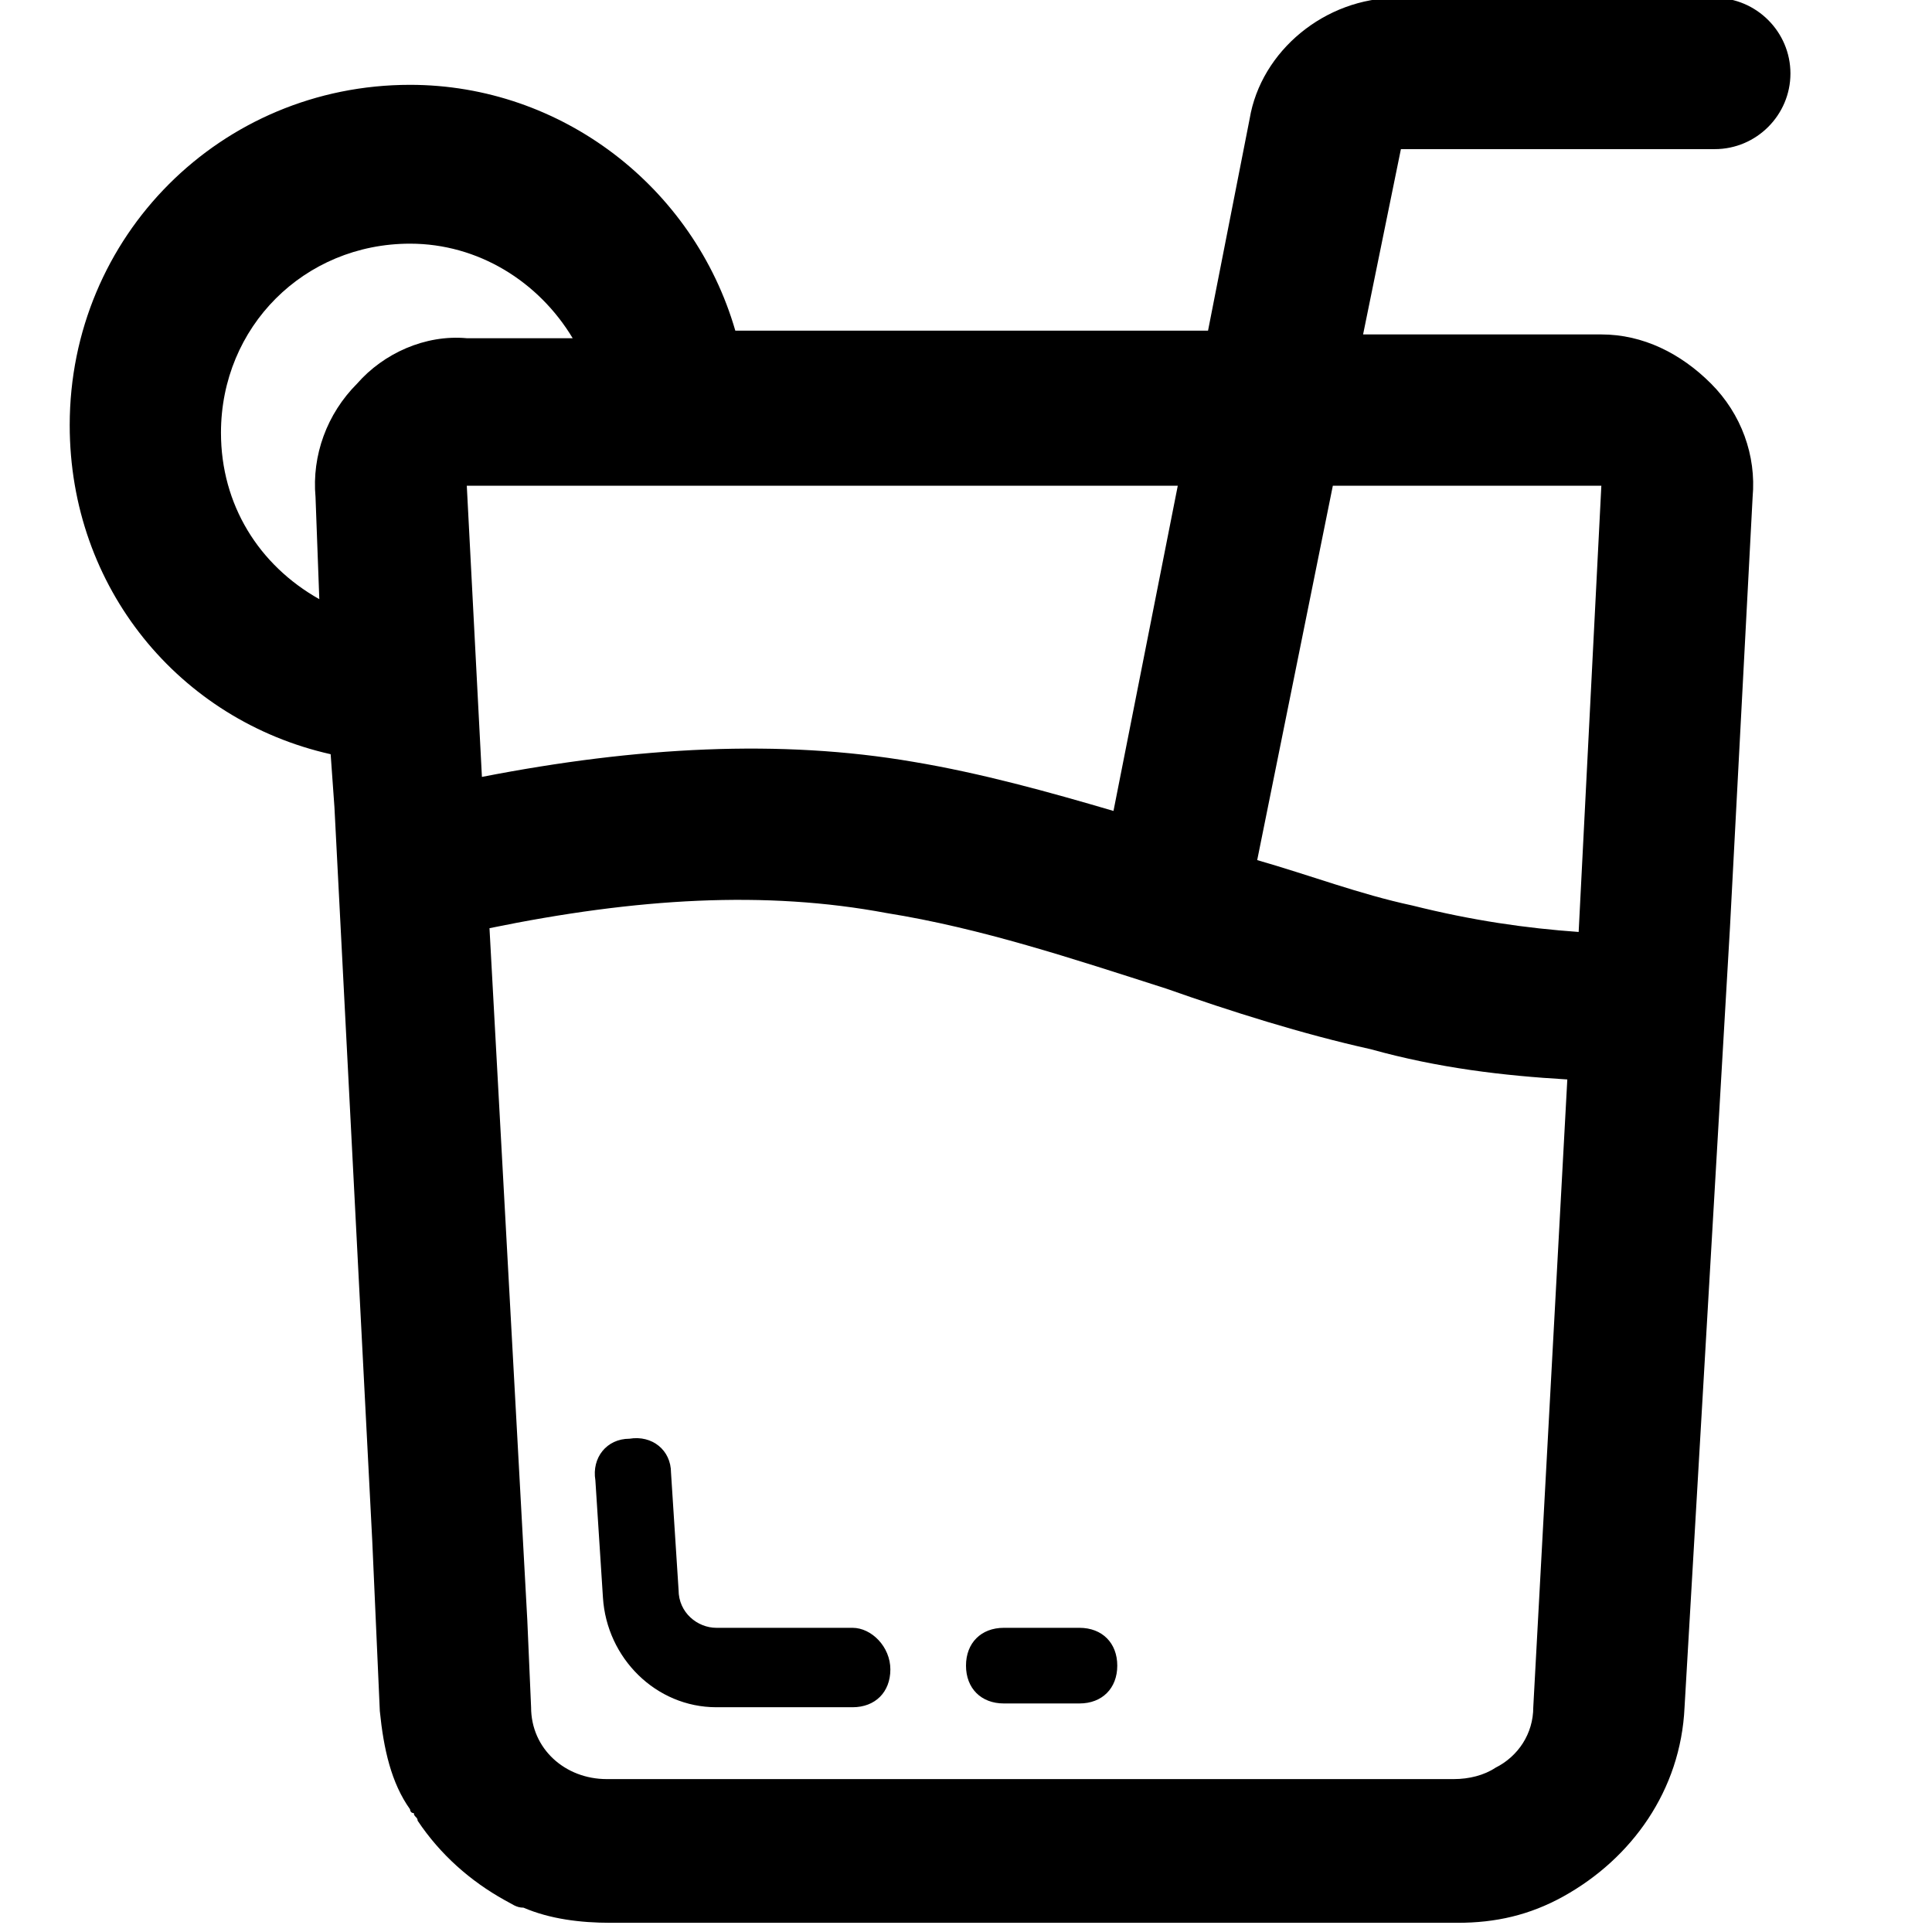 <?xml version="1.0" standalone="no"?><!DOCTYPE svg PUBLIC "-//W3C//DTD SVG 1.1//EN" "http://www.w3.org/Graphics/SVG/1.1/DTD/svg11.dtd"><svg t="1612714325390" class="icon" viewBox="0 0 1024 1024" version="1.1" xmlns="http://www.w3.org/2000/svg" p-id="5329" xmlns:xlink="http://www.w3.org/1999/xlink" width="200" height="200"><defs><style type="text/css"></style></defs><path d="M908.88 79.04c22.049 0 40.089-18.04 40.089-40.089s-18.04-40.089-40.089-40.089h-168.373c-38.084 0-72.16 28.062-78.173 64.142l-22.049 112.249H389.729c-22.049-76.169-92.205-130.289-172.382-130.289-100.222 0-180.4 80.178-180.4 180.4 0 86.191 58.129 156.347 138.307 174.387l2.004 28.062 20.044 388.863 4.009 90.2c2.004 20.044 6.013 38.084 16.036 52.116 0 0 0 2.004 2.004 2.004 0 2.004 2.004 2.004 2.004 4.009 12.027 18.04 28.062 32.071 46.102 42.093 4.009 2.004 6.013 4.009 10.022 4.009 14.031 6.013 30.067 8.018 46.102 8.018H772.578c20.044 0 38.084-4.009 56.124-14.031 36.08-20.044 62.138-56.124 64.142-100.222L916.898 491.956l12.027-228.507c2.004-22.049-6.013-44.098-22.049-60.133-16.036-16.036-36.08-26.058-58.129-26.058h-126.28l20.044-98.218h166.369z m-719.596 124.276c-16.036 16.036-24.053 38.084-22.049 60.133l2.004 54.12c-32.071-18.04-52.116-50.111-52.116-88.196 0-56.124 44.098-100.222 100.222-100.222 36.08 0 68.151 20.044 86.191 50.111h-56.124c-22.049-2.004-44.098 8.018-58.129 24.053z m58.129 54.12h376.836l-34.076 172.382c-34.076-10.022-70.156-20.044-106.236-26.058-70.156-12.027-146.325-8.018-228.507 8.018l-8.018-154.342zM812.667 904.871c0 14.031-8.018 26.058-20.044 32.071-6.013 4.009-14.031 6.013-22.049 6.013H321.578c-22.049 0-40.089-16.036-40.089-38.084l-2.004-46.102-20.044-366.814c78.173-16.036 146.325-20.044 210.467-8.018 50.111 8.018 98.218 24.053 148.329 40.089 34.076 12.027 72.16 24.053 108.24 32.071 36.08 10.022 70.156 14.031 104.231 16.036L812.667 904.871z m36.08-647.436l-12.027 236.525c-28.062-2.004-56.124-6.013-88.196-14.031-28.062-6.013-54.12-16.036-82.182-24.053l40.089-198.44h142.316z" p-id="5330"></path><path d="M451.867 862.778h-72.16c-10.022 0-20.044-8.018-20.044-20.044l-4.009-62.138c0-12.027-10.022-20.044-22.049-18.04-12.027 0-20.044 10.022-18.04 22.049l4.009 62.138c2.004 32.071 28.062 58.129 60.133 58.129H451.867c12.027 0 20.044-8.018 20.044-20.044s-10.022-22.049-20.044-22.049zM572.133 862.778h-40.089c-12.027 0-20.044 8.018-20.044 20.044s8.018 20.044 20.044 20.044h40.089c12.027 0 20.044-8.018 20.044-20.044s-8.018-20.044-20.044-20.044z" p-id="5331"></path></svg>
